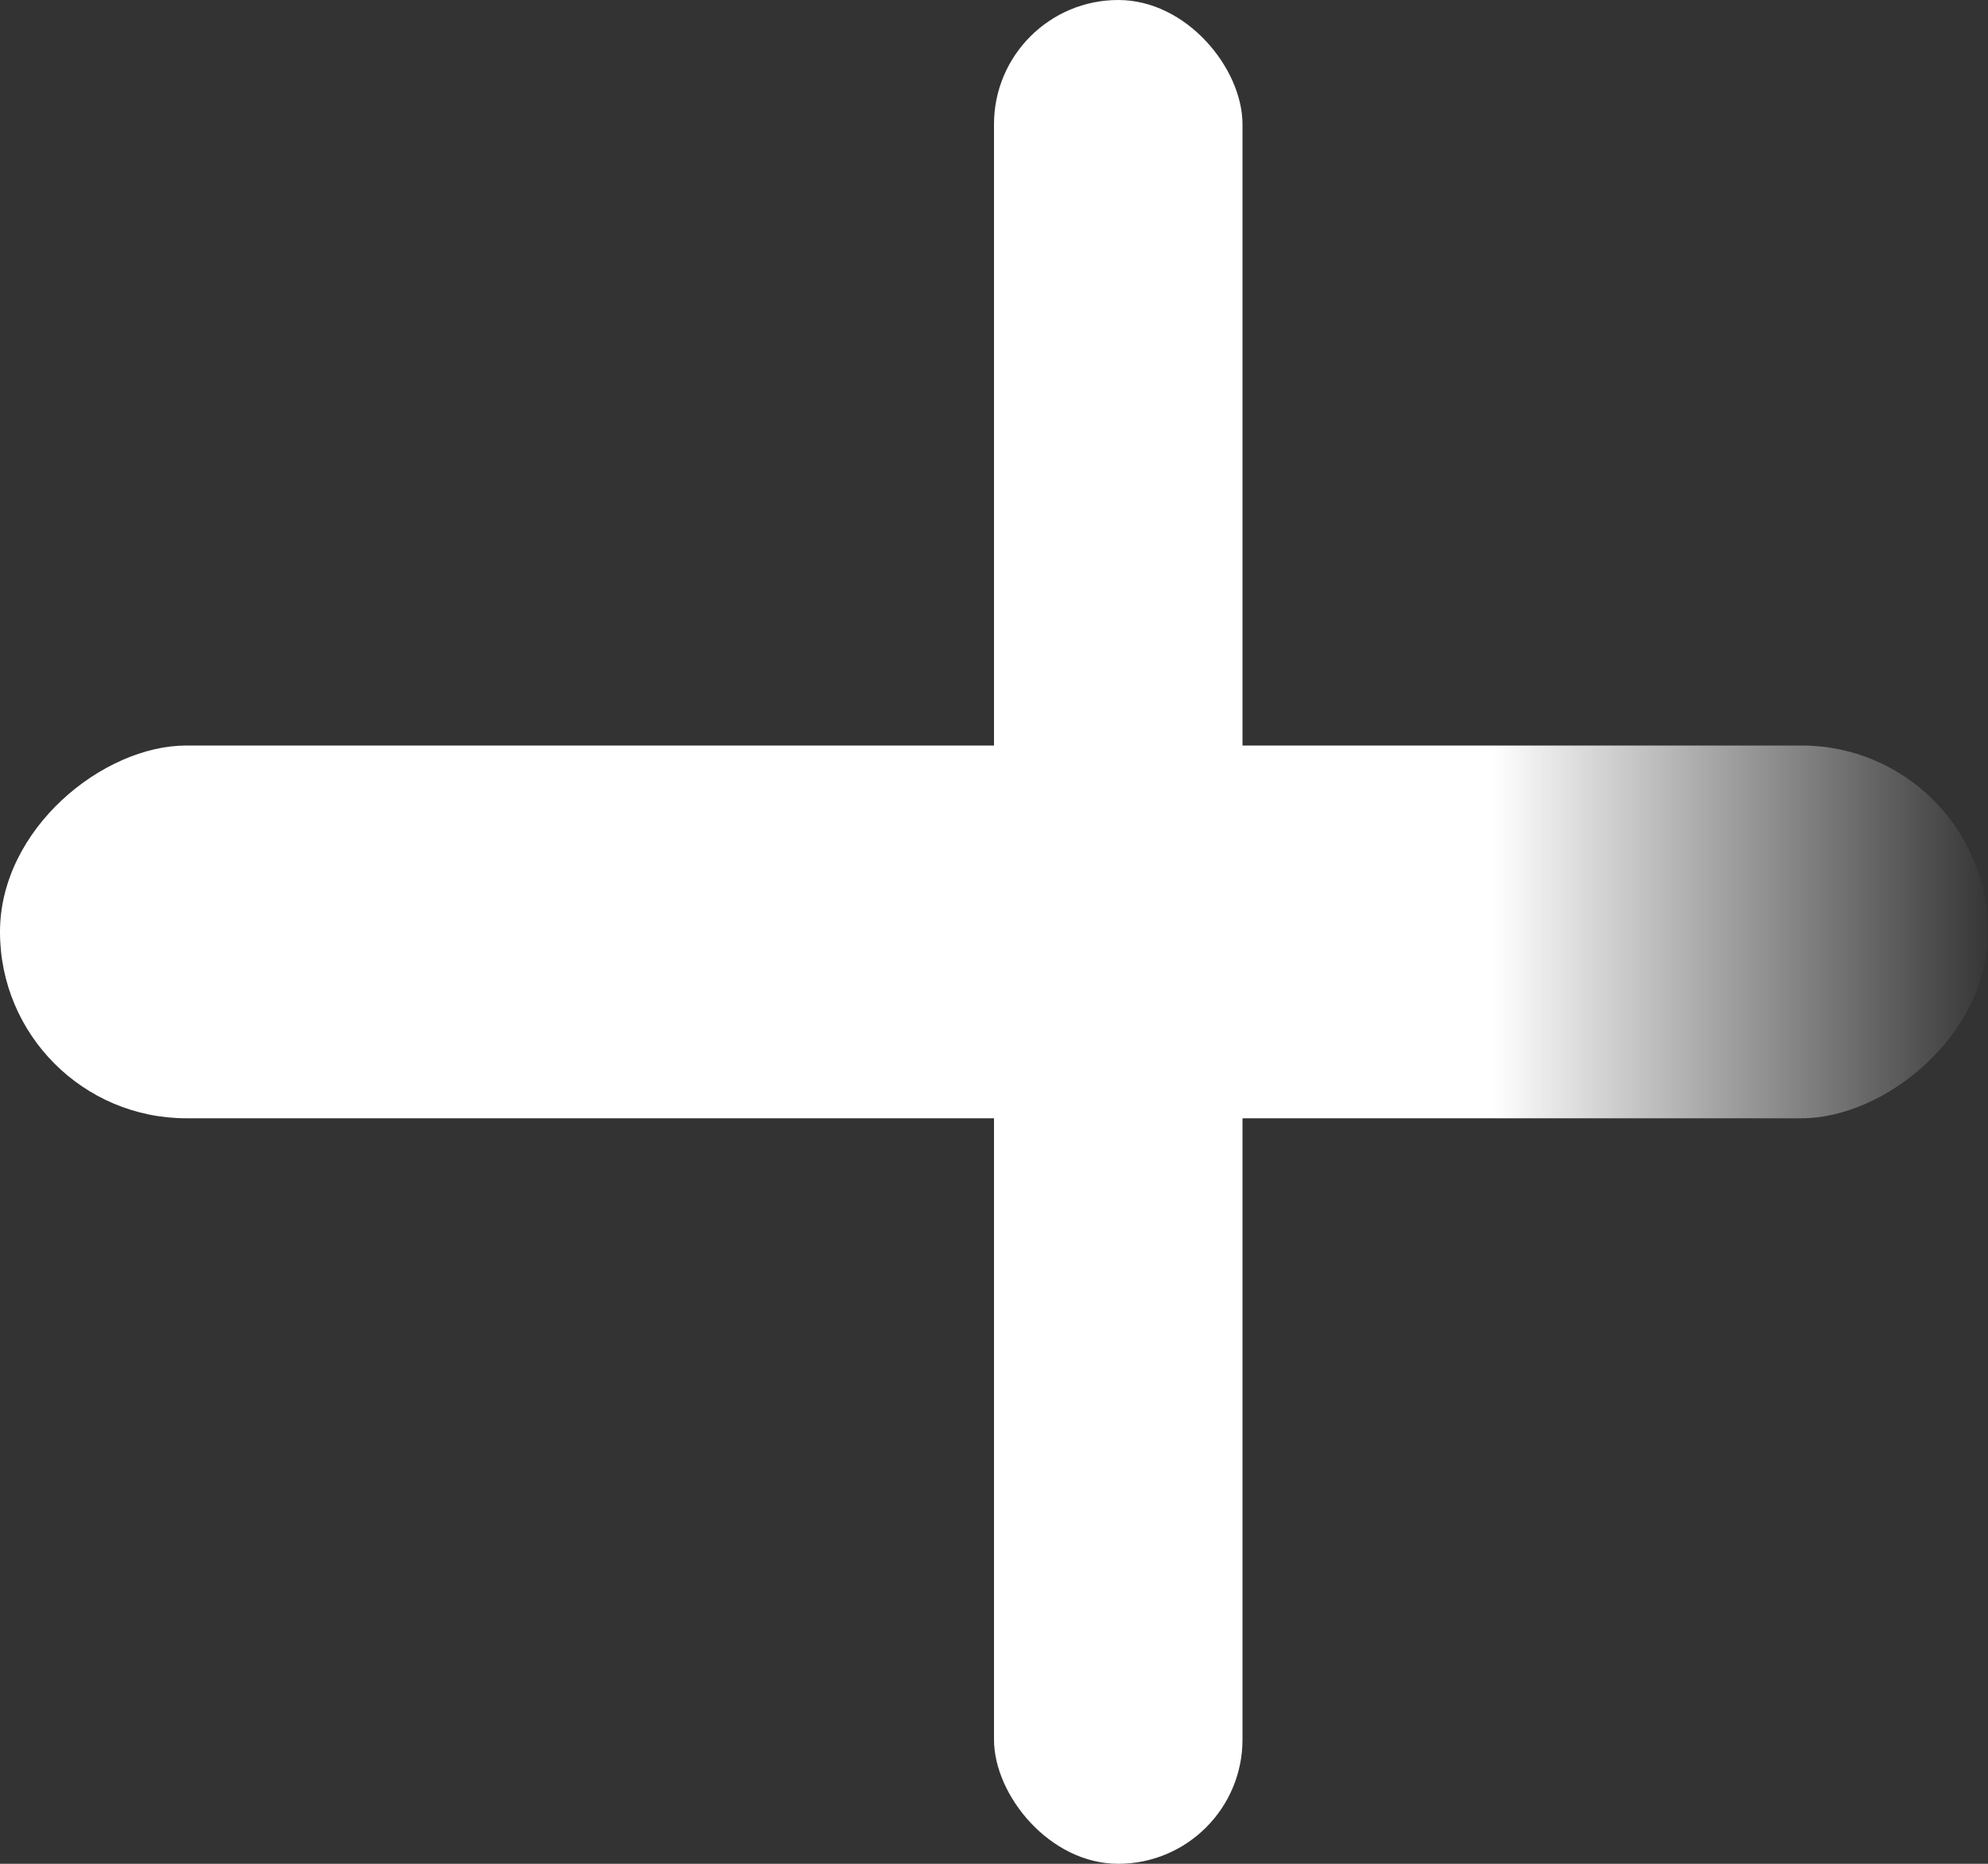 <svg xmlns="http://www.w3.org/2000/svg" xmlns:xlink="http://www.w3.org/1999/xlink" width="16" height="15" viewBox="0 0 16 15">
  <rect x="0" y="0" width="16" height="15" fill="#333333" stroke="none"/>
  <defs>
    <linearGradient id="linear-gradient" x1="0.5" y1="1" x2="0.5" gradientUnits="objectBoundingBox">
      <stop offset="0" stop-color="#fff"/>
      <stop offset="0.749" stop-color="#fff"/>
      <stop offset="1" stop-color="#fff" stop-opacity="0"/>
    </linearGradient>
  </defs>
  <g id="Group_23" data-name="Group 23" transform="translate(0.222)">
    <rect id="Rectangle_6" data-name="Rectangle 6" width="2" height="15" rx="1" transform="translate(7.778)" fill="#fff"/>
    <rect id="Rectangle_7" data-name="Rectangle 7" width="3" height="16" rx="1.5" transform="translate(15.778 6) rotate(90)" fill="url(#linear-gradient)"/>
  </g>
</svg>
